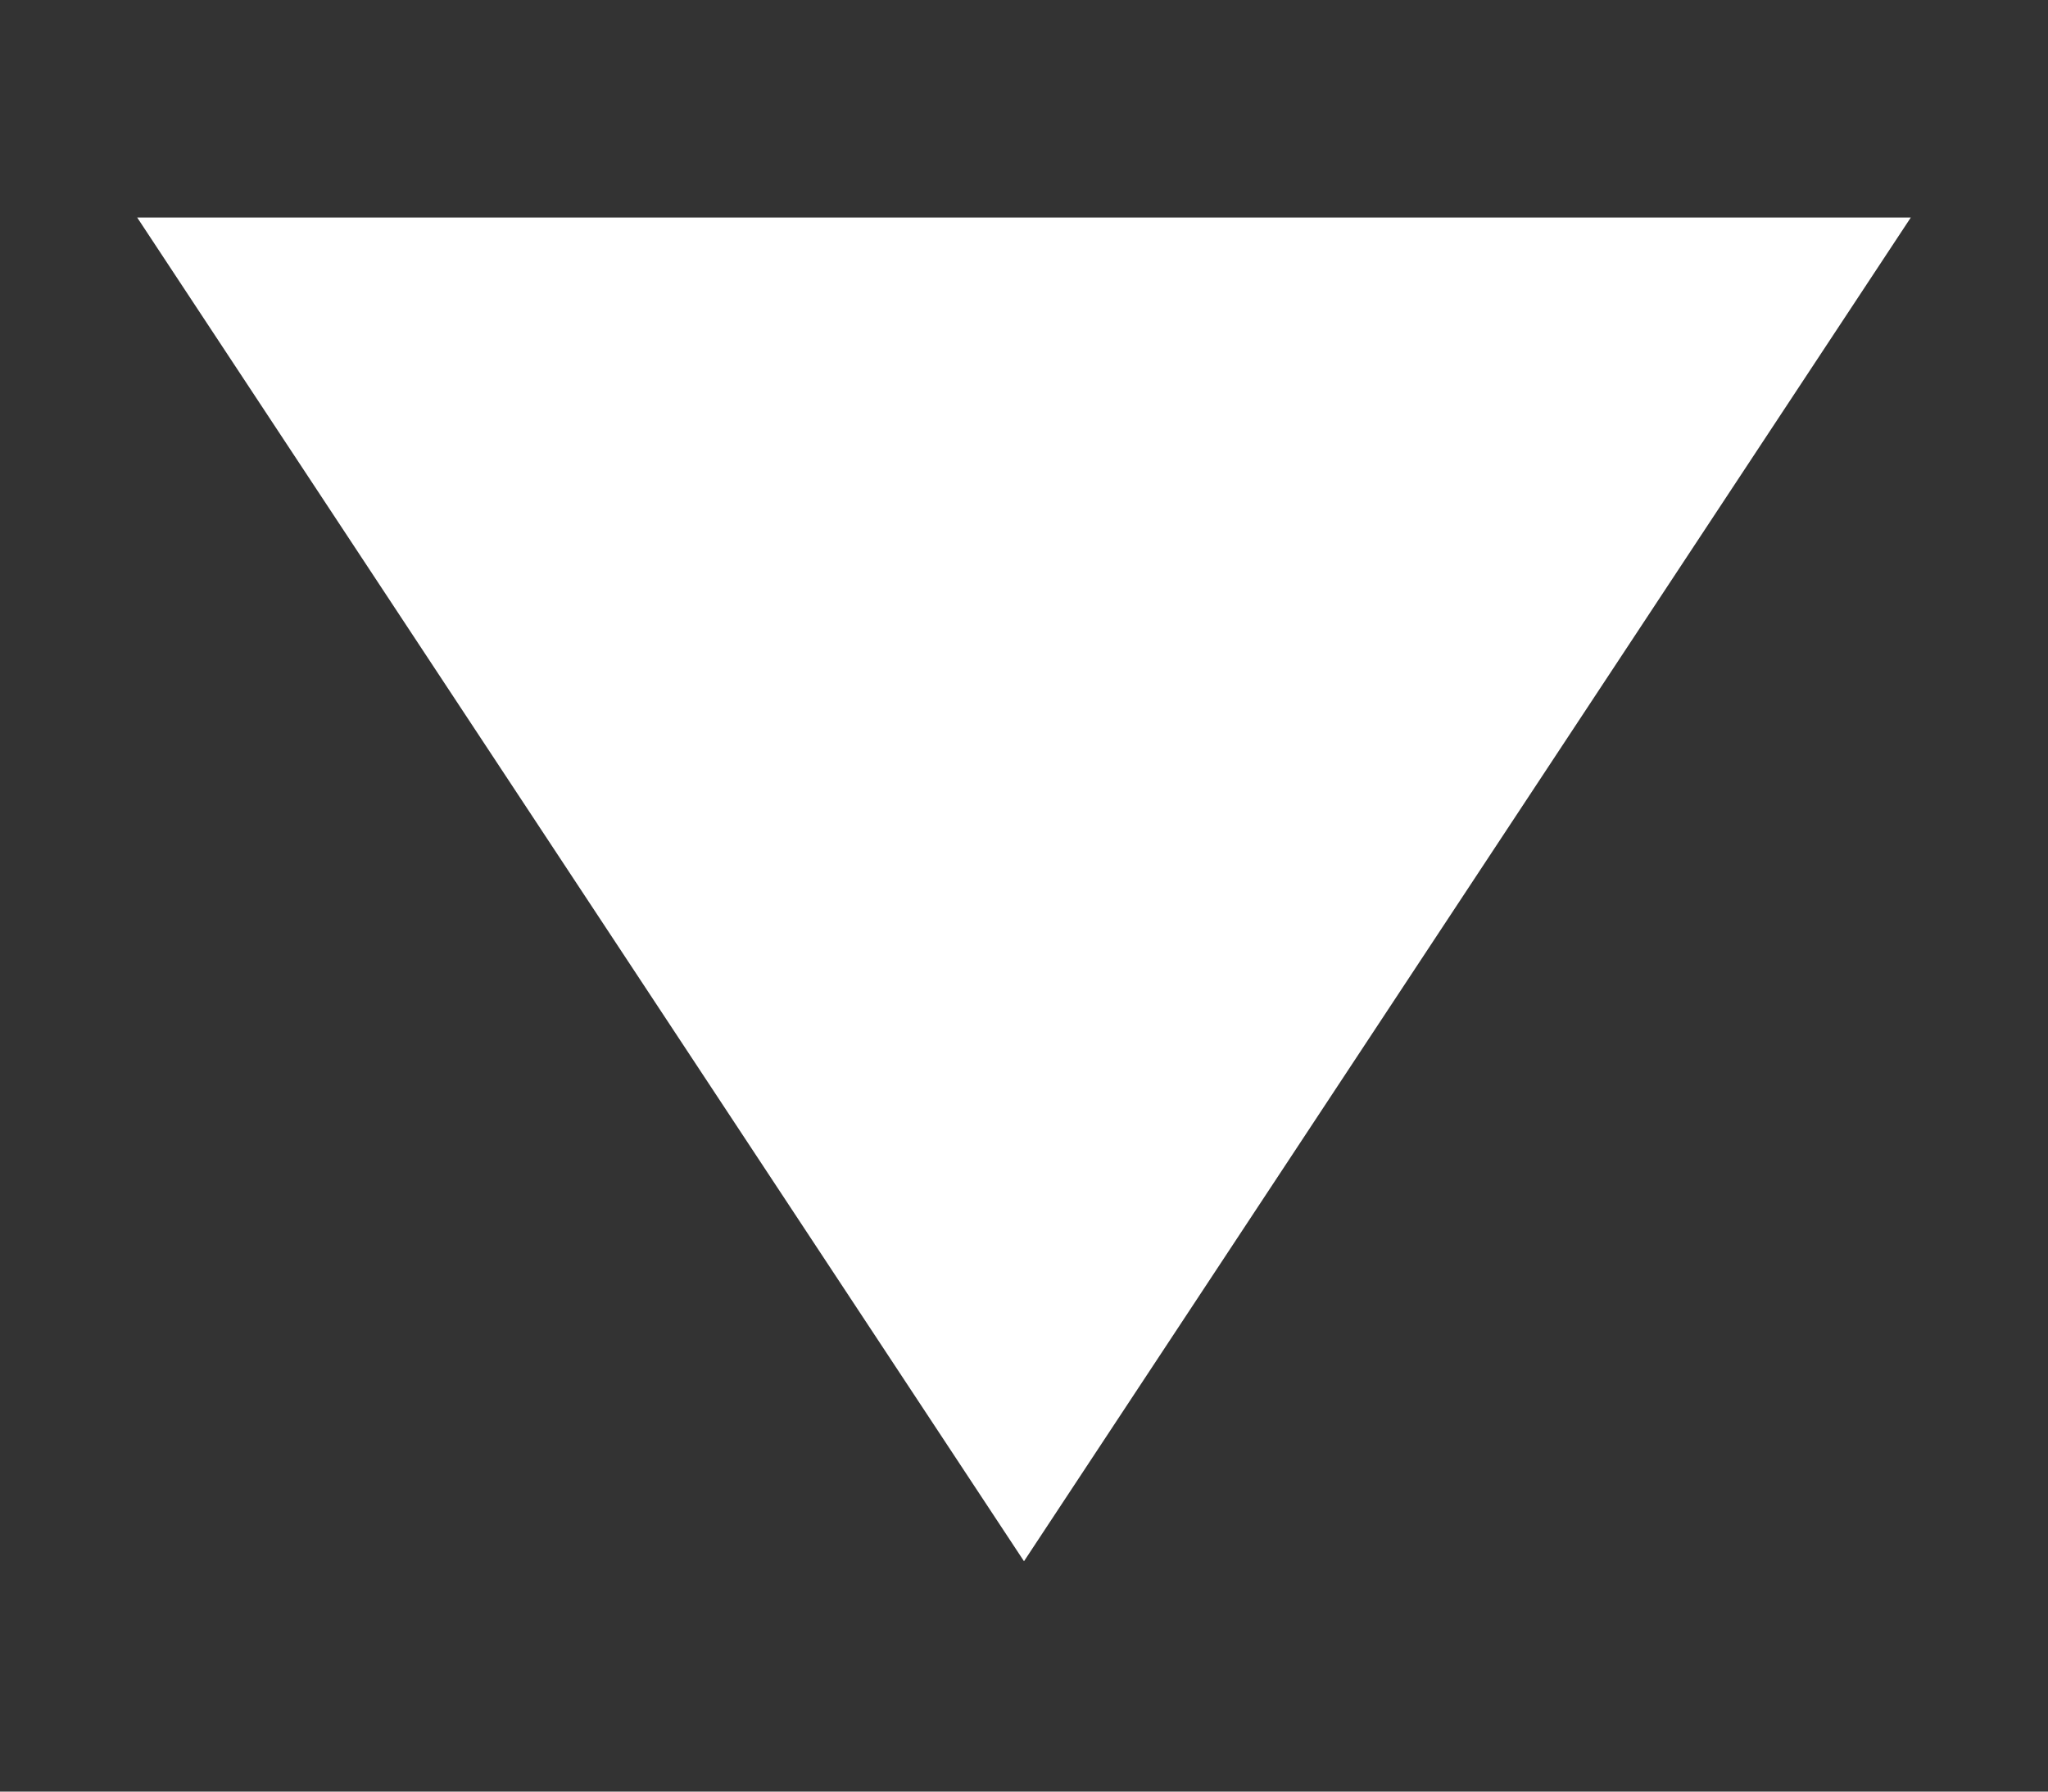 <svg width="8" height="7" viewBox="0 0 8 7" fill="none" xmlns="http://www.w3.org/2000/svg">
<rect x="0" y="0" width="8" height="7" fill="#333333" stroke="none"/>
<path d="M4 6.1L0.536 0.85L7.464 0.85L4 6.1Z" fill="white"/>
</svg>
